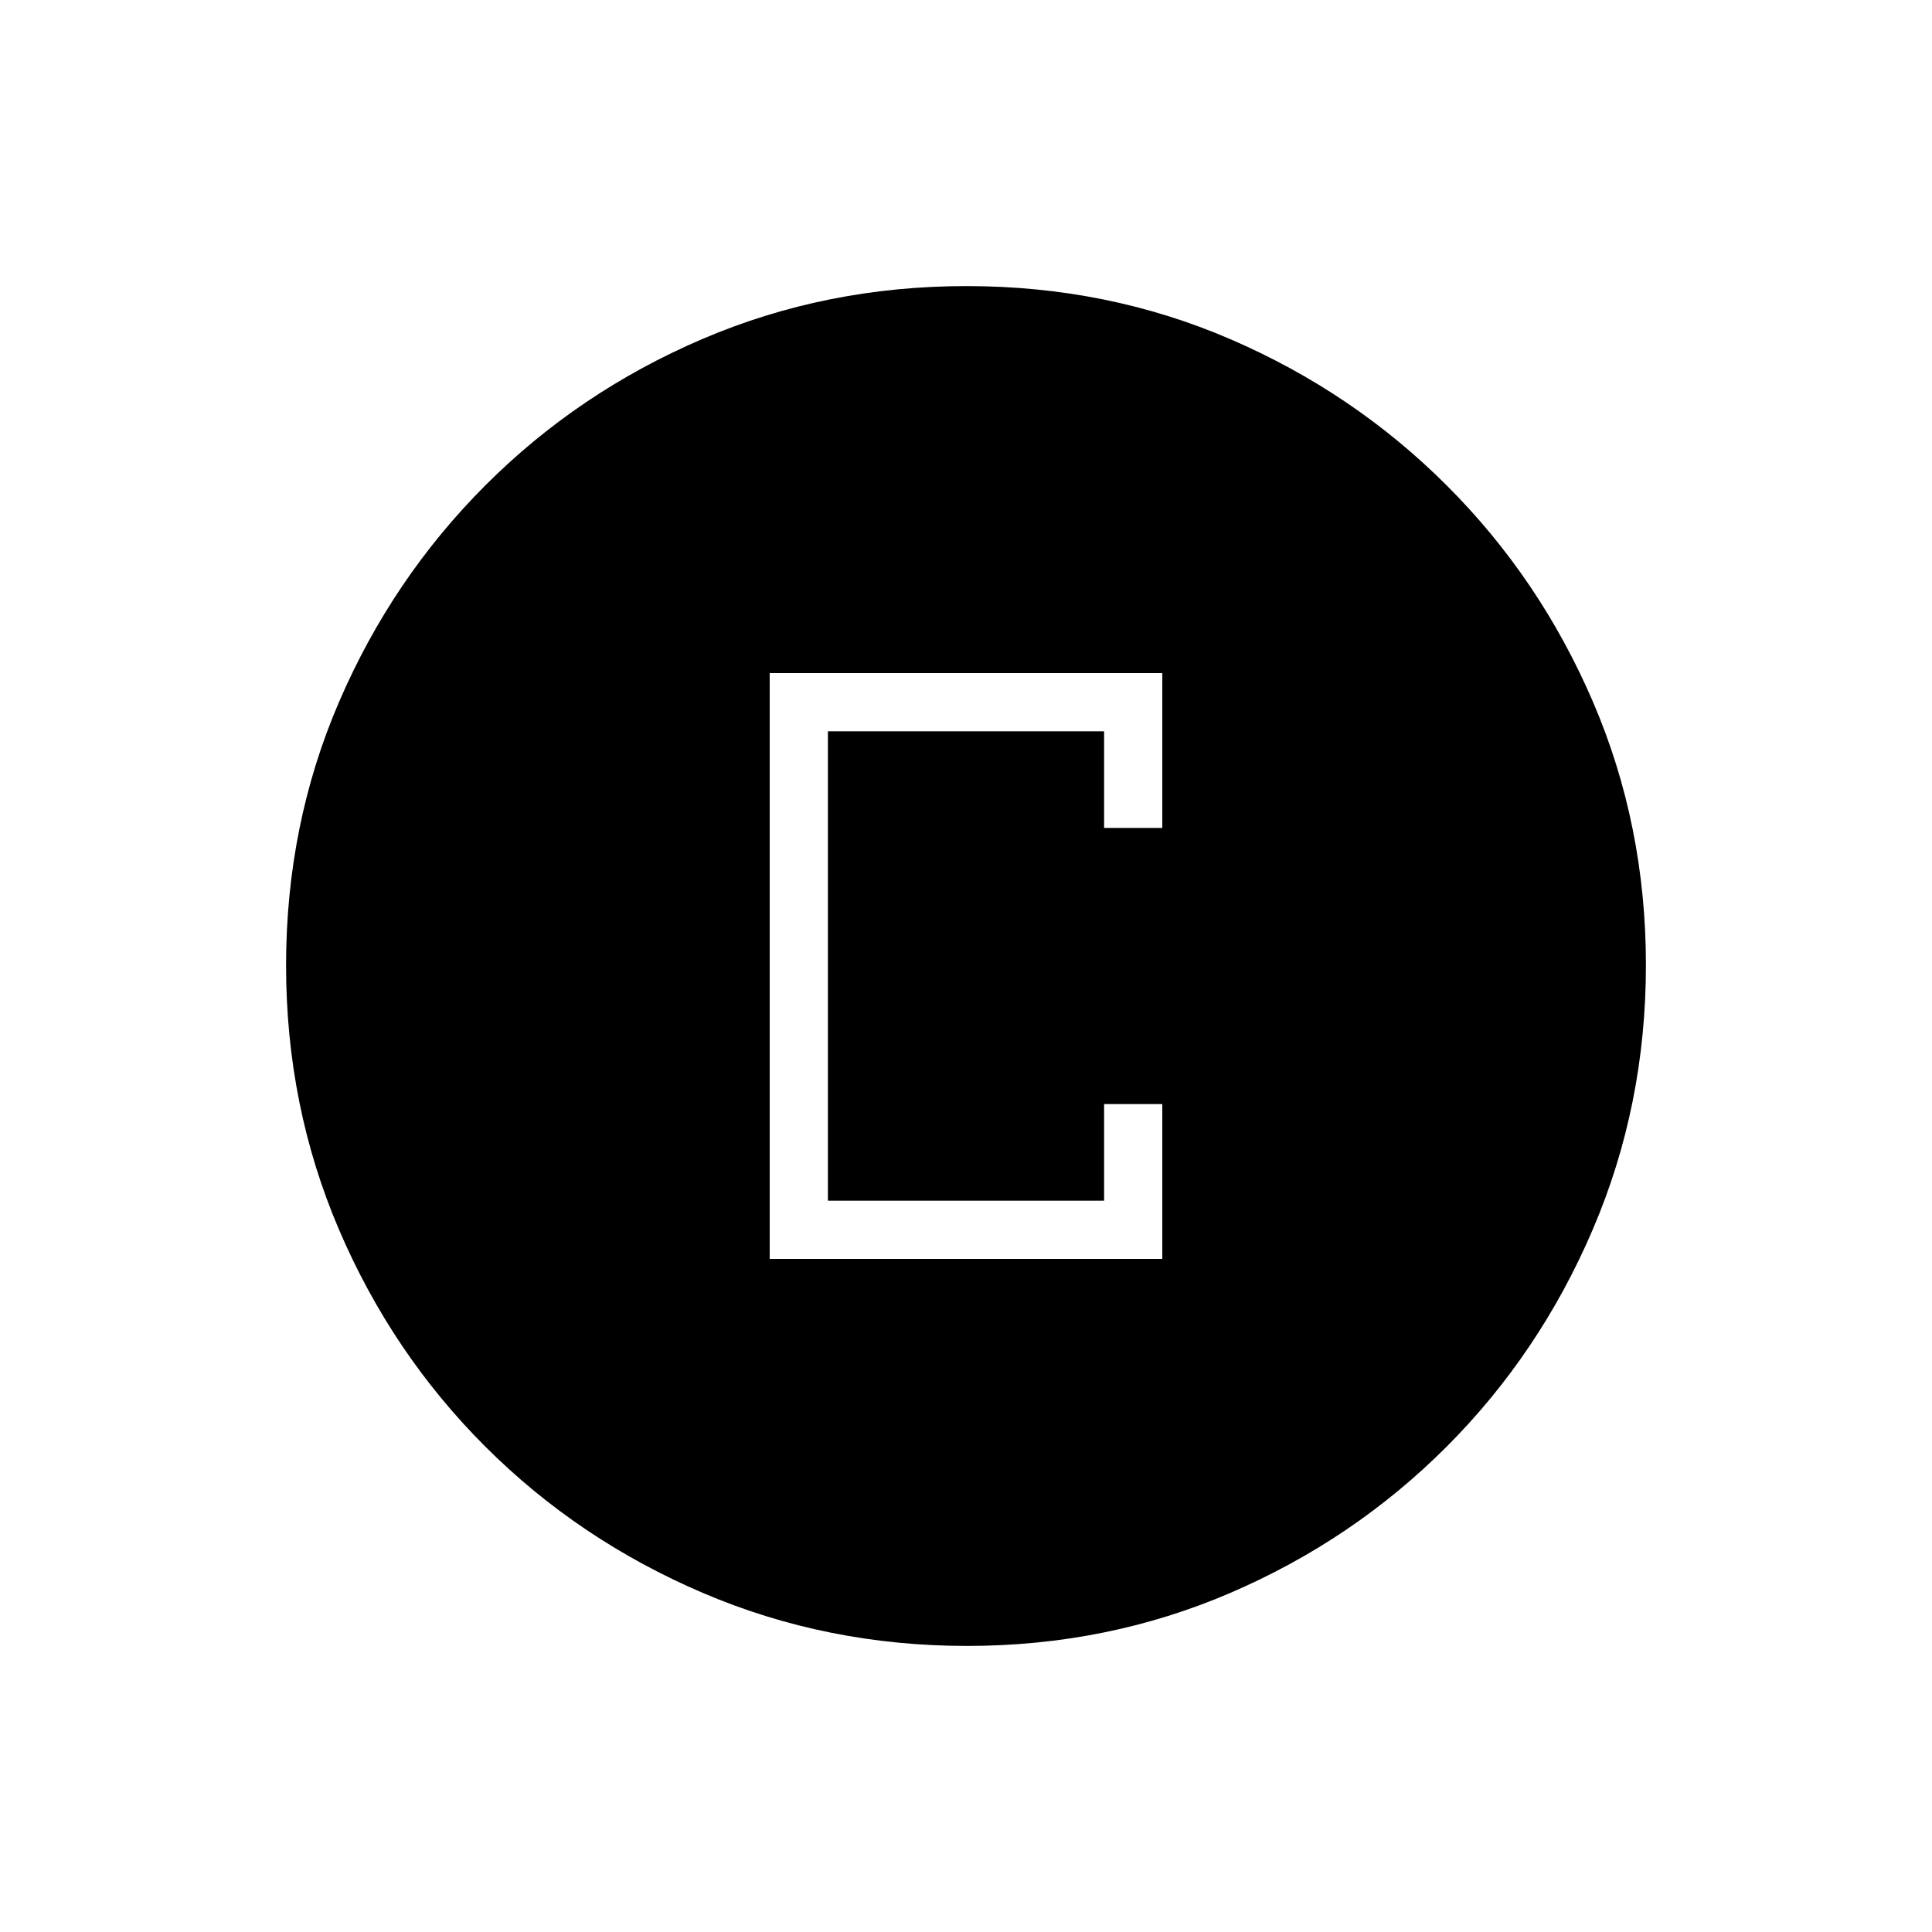 <svg xmlns="http://www.w3.org/2000/svg" height="20" viewBox="0 -960 960 960" width="20"><path d="M382.46-334.46h195.08v-76.92h-28.92v48H411.38v-233.24h137.24v48h28.92v-76.92H382.46v291.08Zm98 192.31q-69.67 0-131.34-26.39t-108.01-72.69q-46.34-46.31-72.65-107.75-26.31-61.44-26.31-131.3 0-69.93 26.39-131.1 26.39-61.17 72.69-107.51 46.31-46.34 107.75-72.65 61.44-26.31 131.3-26.31 69.93 0 131.1 26.39 61.17 26.39 107.51 72.69t72.65 107.51q26.31 61.21 26.31 130.8 0 69.67-26.39 131.34t-72.69 108.01q-46.3 46.34-107.51 72.65-61.21 26.31-130.8 26.31Z"/></svg>